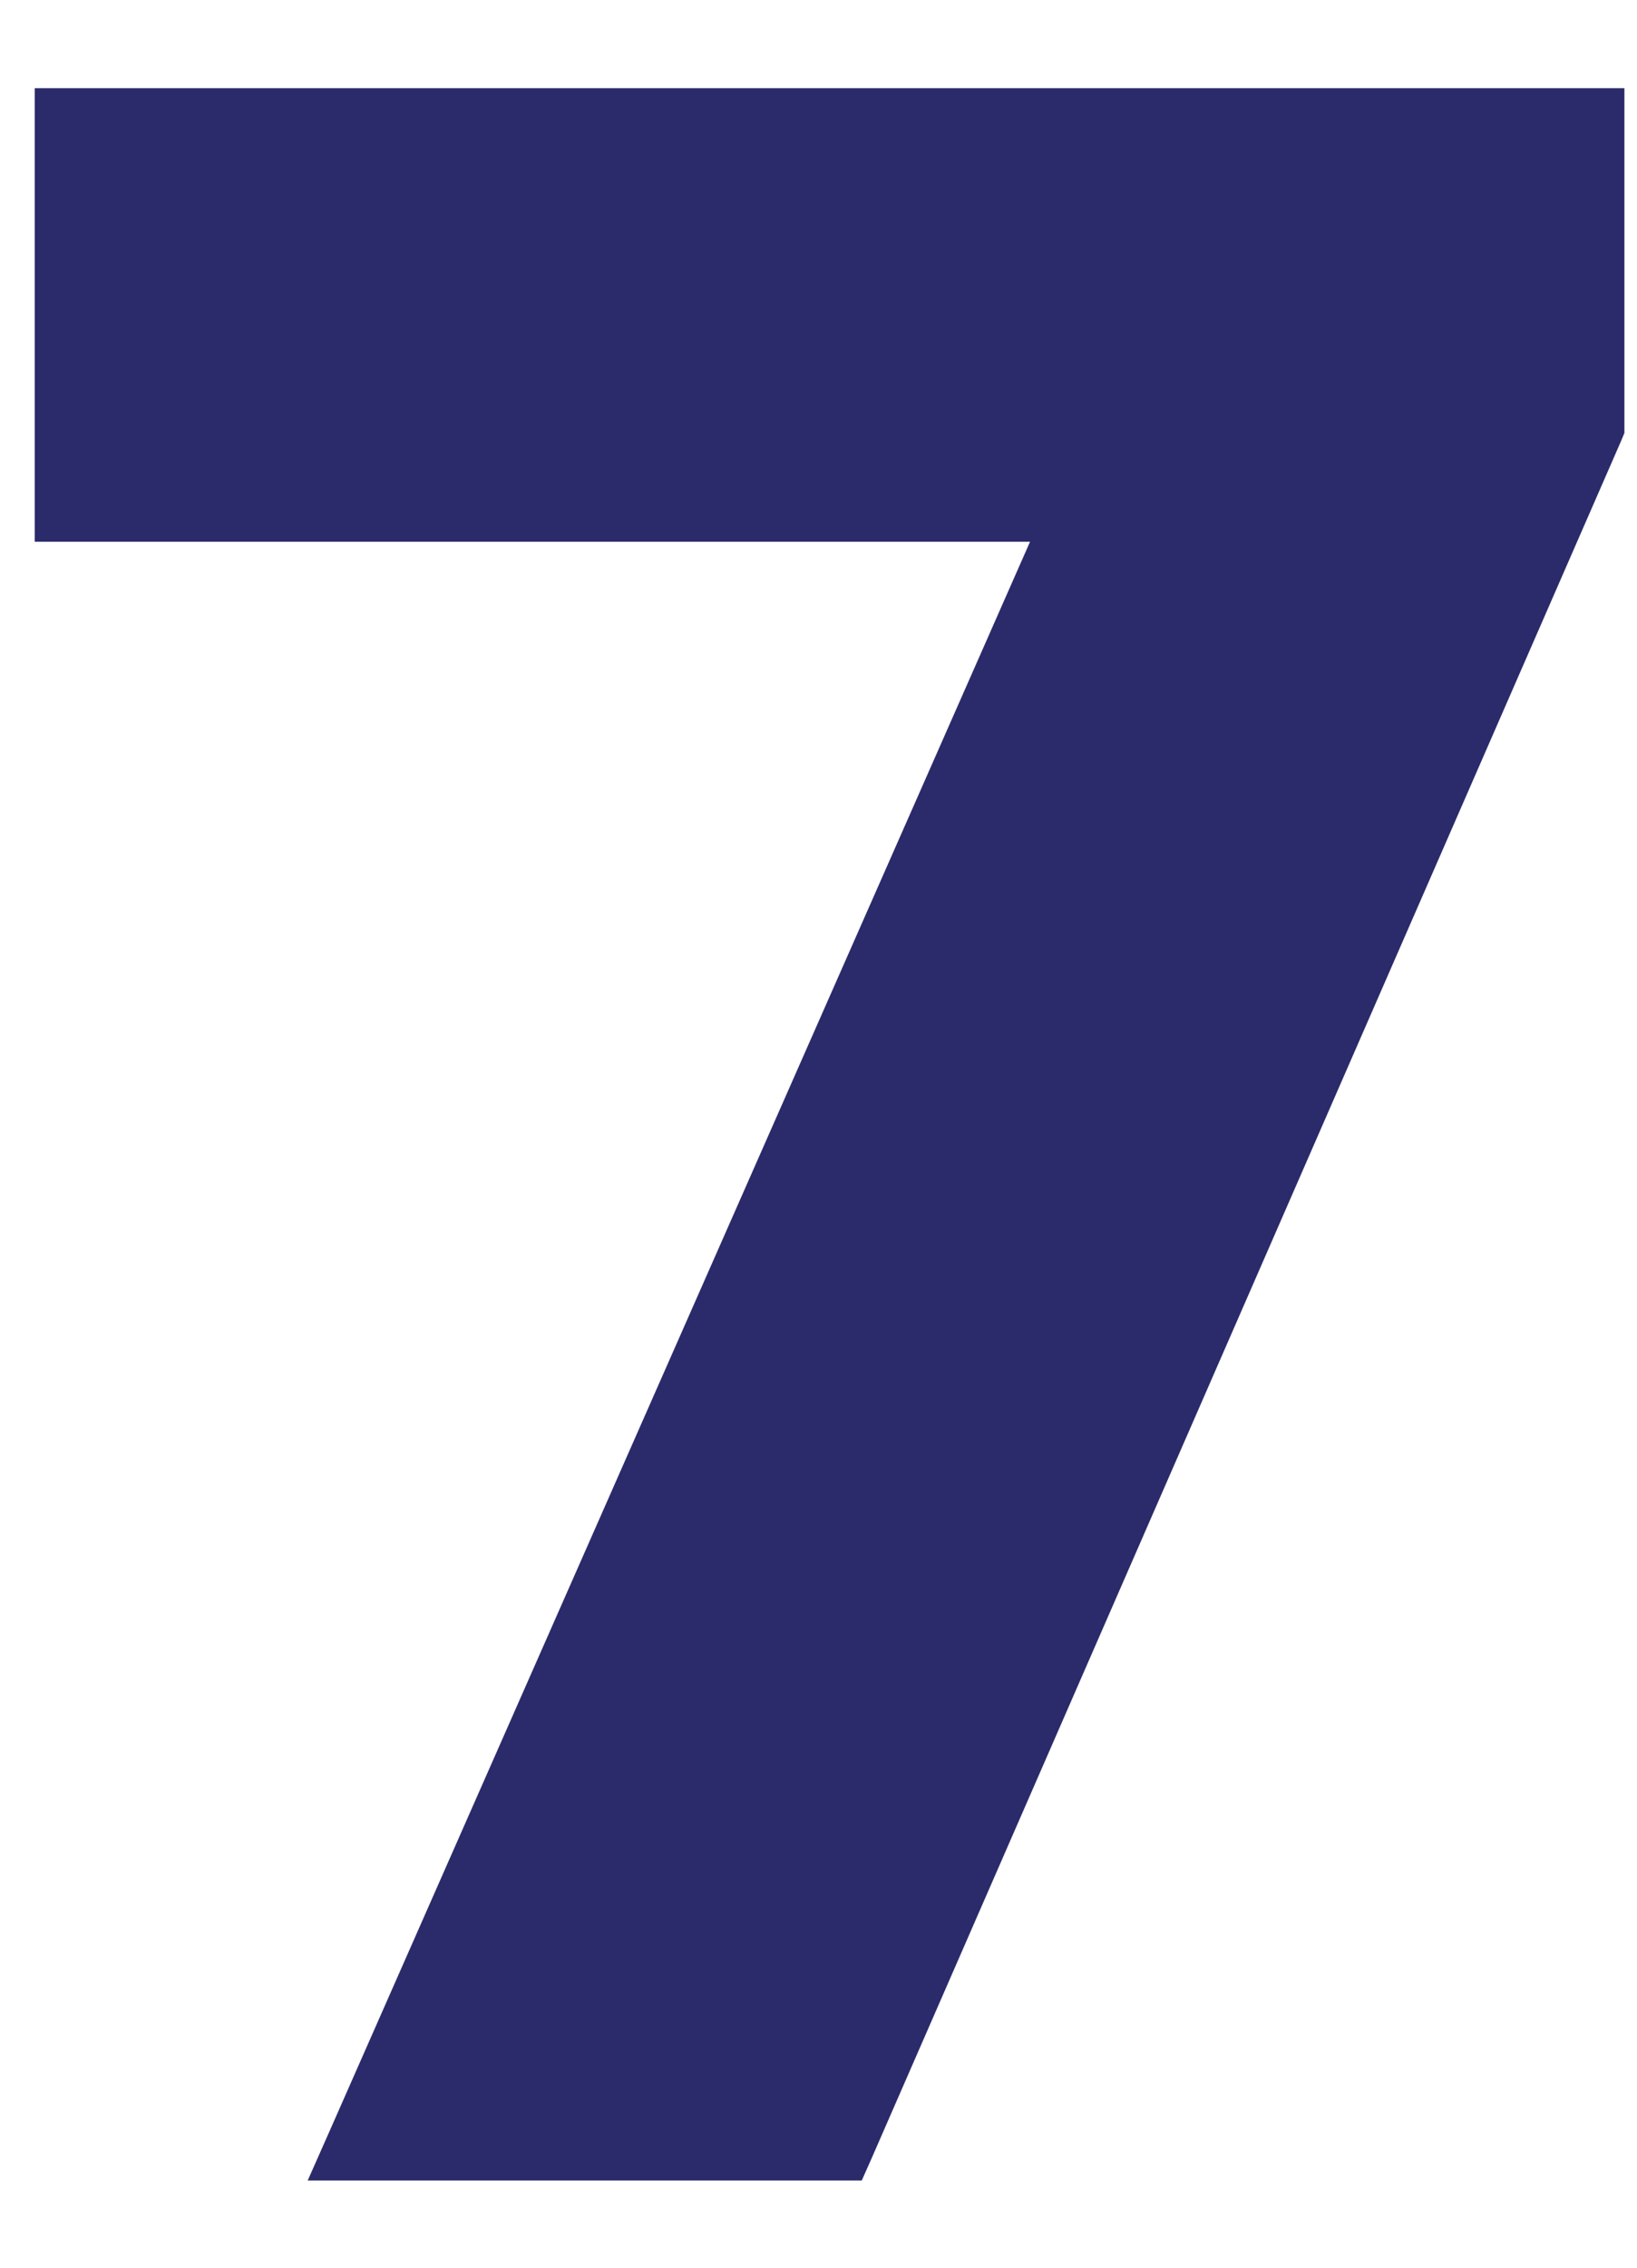 <svg width="13" height="18" viewBox="0 0 13 18" fill="none" xmlns="http://www.w3.org/2000/svg">
<path d="M6.648 17.158H6.746L6.786 17.068L12.738 3.436L12.75 3.407V3.376V1V0.85H12.6H0.576H0.426V1V4V4.15H0.576H8.41L2.767 16.948L2.674 17.158H2.904H6.648Z" fill="#2B2B6B" stroke="#2B2B6B" stroke-width="0.3"/>
</svg>
